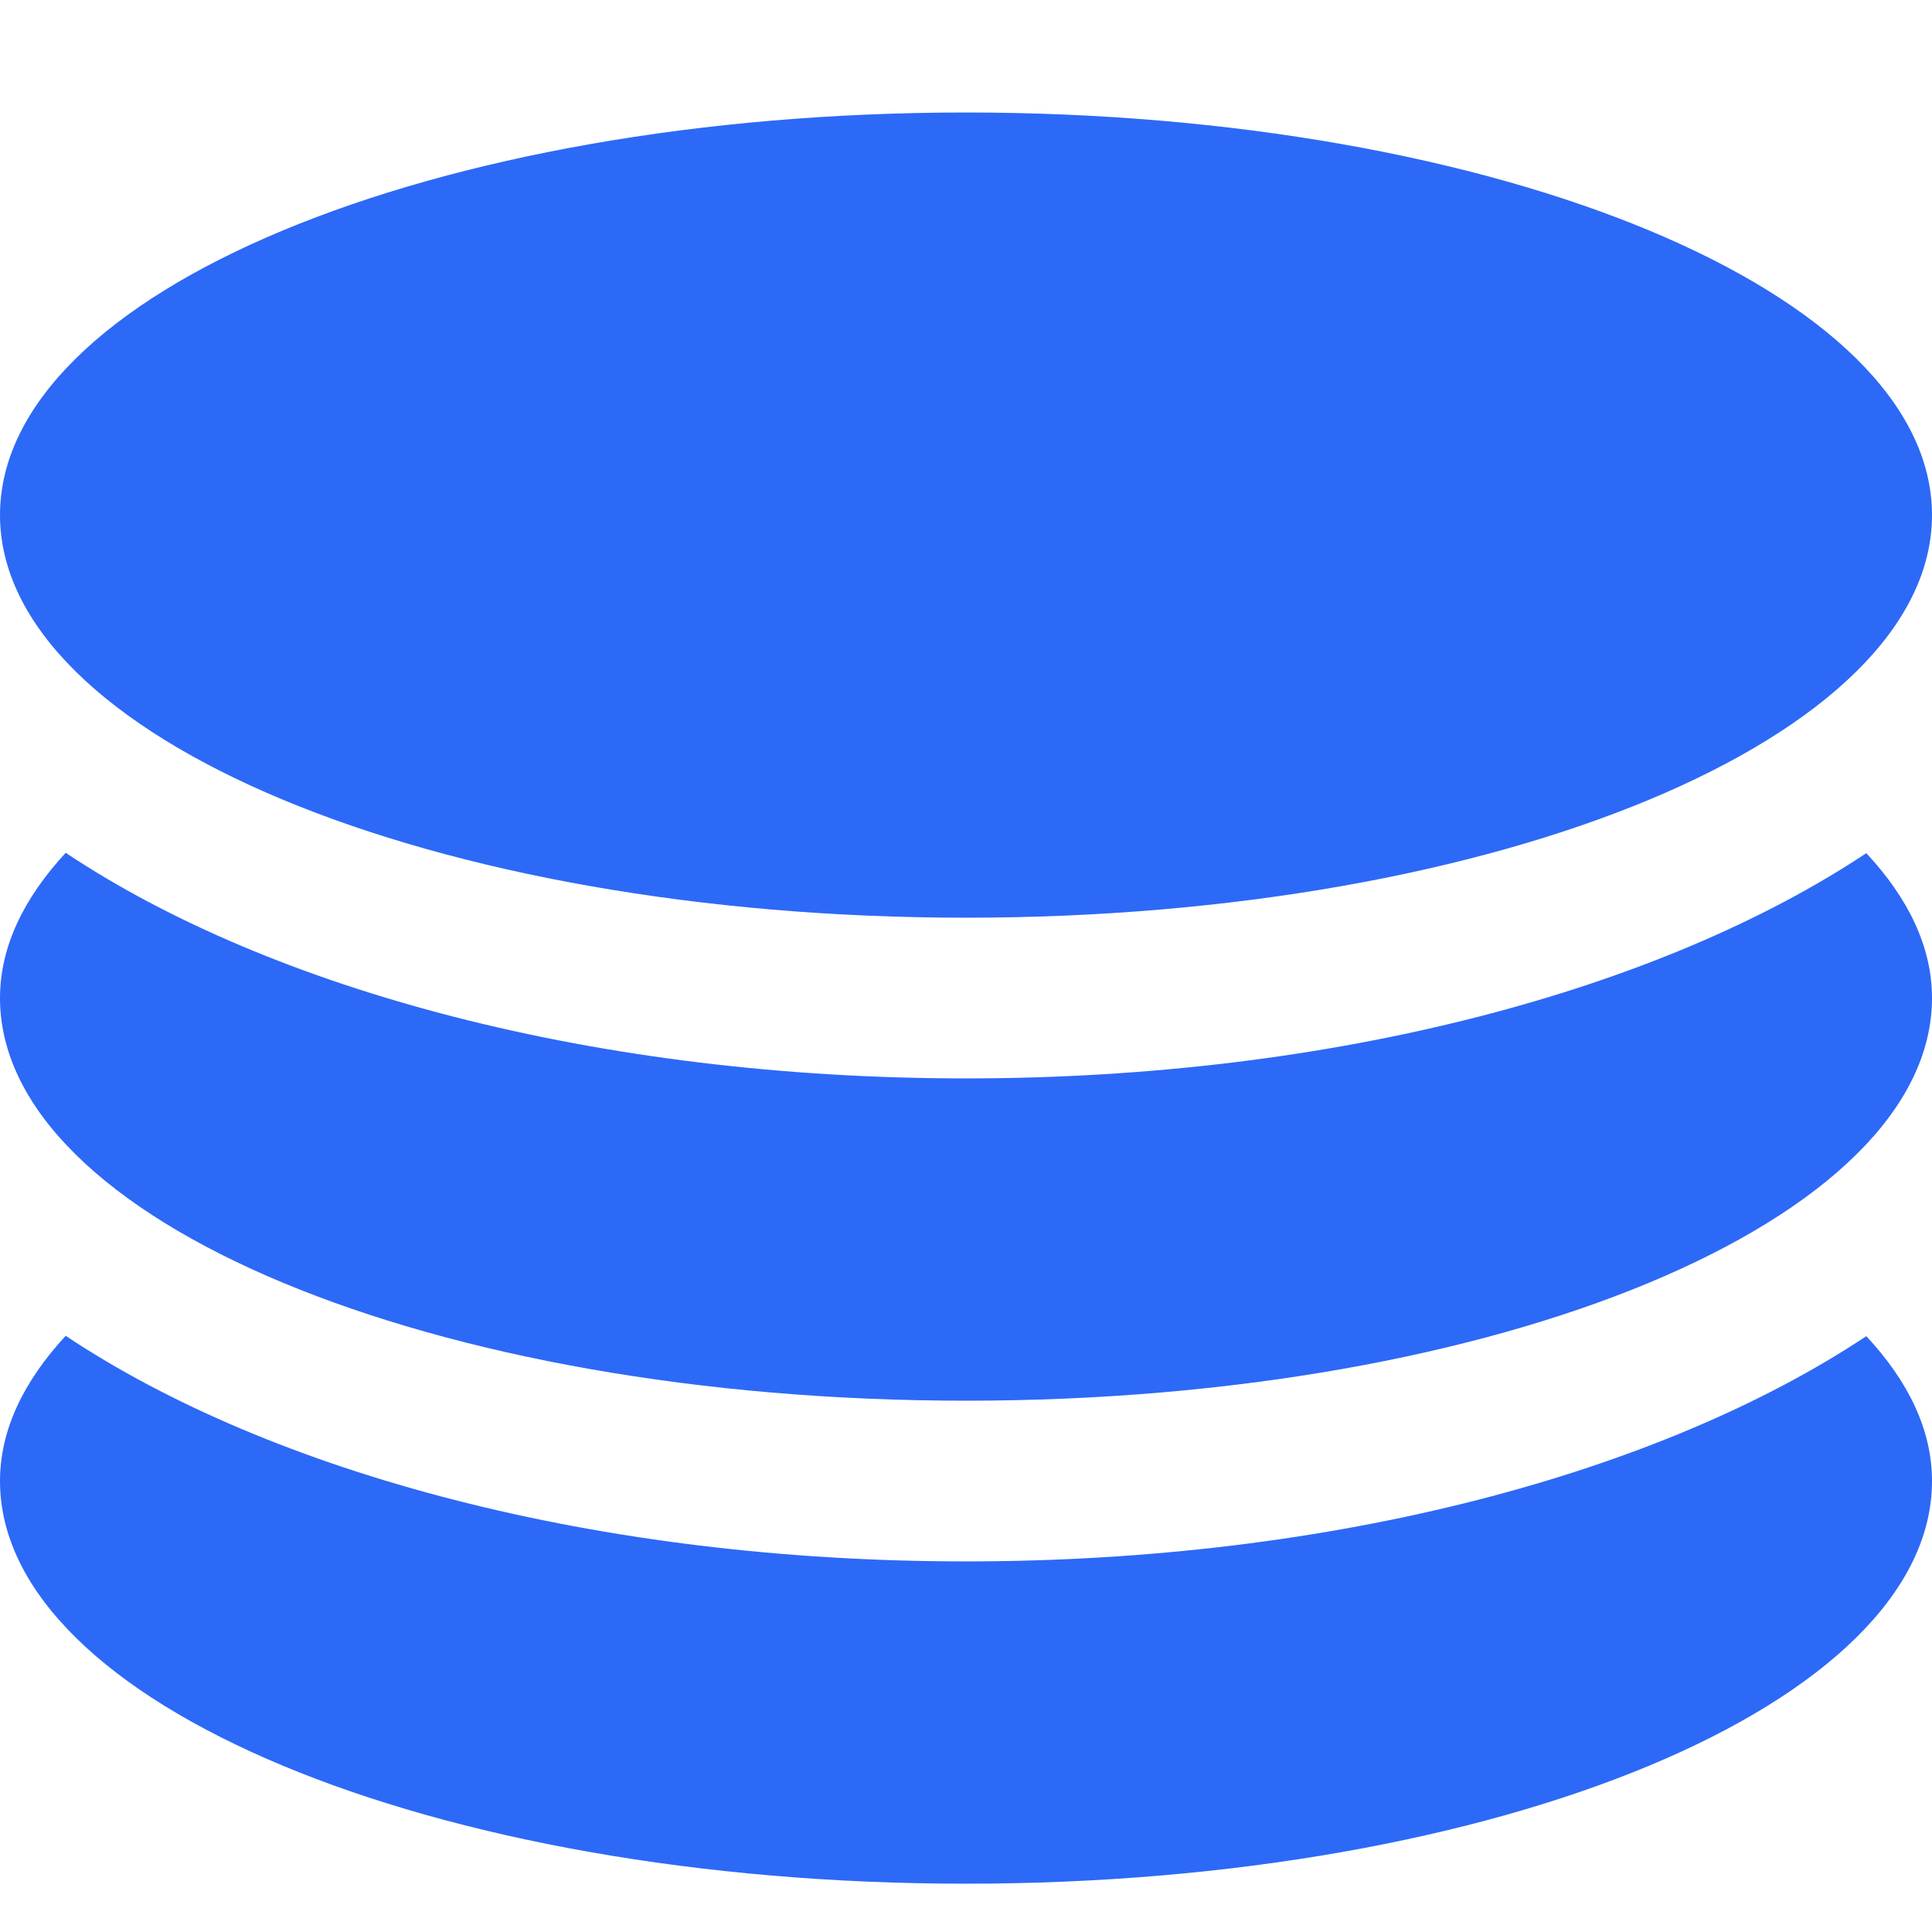 <svg width="22" height="22" viewBox="0 0 22 22" fill="none" xmlns="http://www.w3.org/2000/svg">
<path d="M11 10.45C17.076 10.45 22 8.396 22 5.865C22 3.334 17.076 1.281 11 1.281C4.924 1.281 0 3.334 0 5.865C0 8.396 4.924 10.45 11 10.45ZM11 17.78C6.802 17.78 3.089 16.771 0.748 15.211C0.271 15.727 0 16.281 0 16.865C0 19.396 4.924 21.45 11 21.45C17.076 21.45 22 19.396 22 16.865C22 16.281 21.729 15.727 21.252 15.215C18.91 16.771 15.198 17.78 11 17.78ZM11 12.28C6.802 12.28 3.089 11.271 0.748 9.711C0.271 10.227 0 10.781 0 11.365C0 13.896 4.924 15.95 11 15.95C17.076 15.95 22 13.896 22 11.365C22 10.781 21.729 10.227 21.252 9.715C18.91 11.271 15.198 12.28 11 12.28Z" fill="#2D69F7"/>
</svg>
